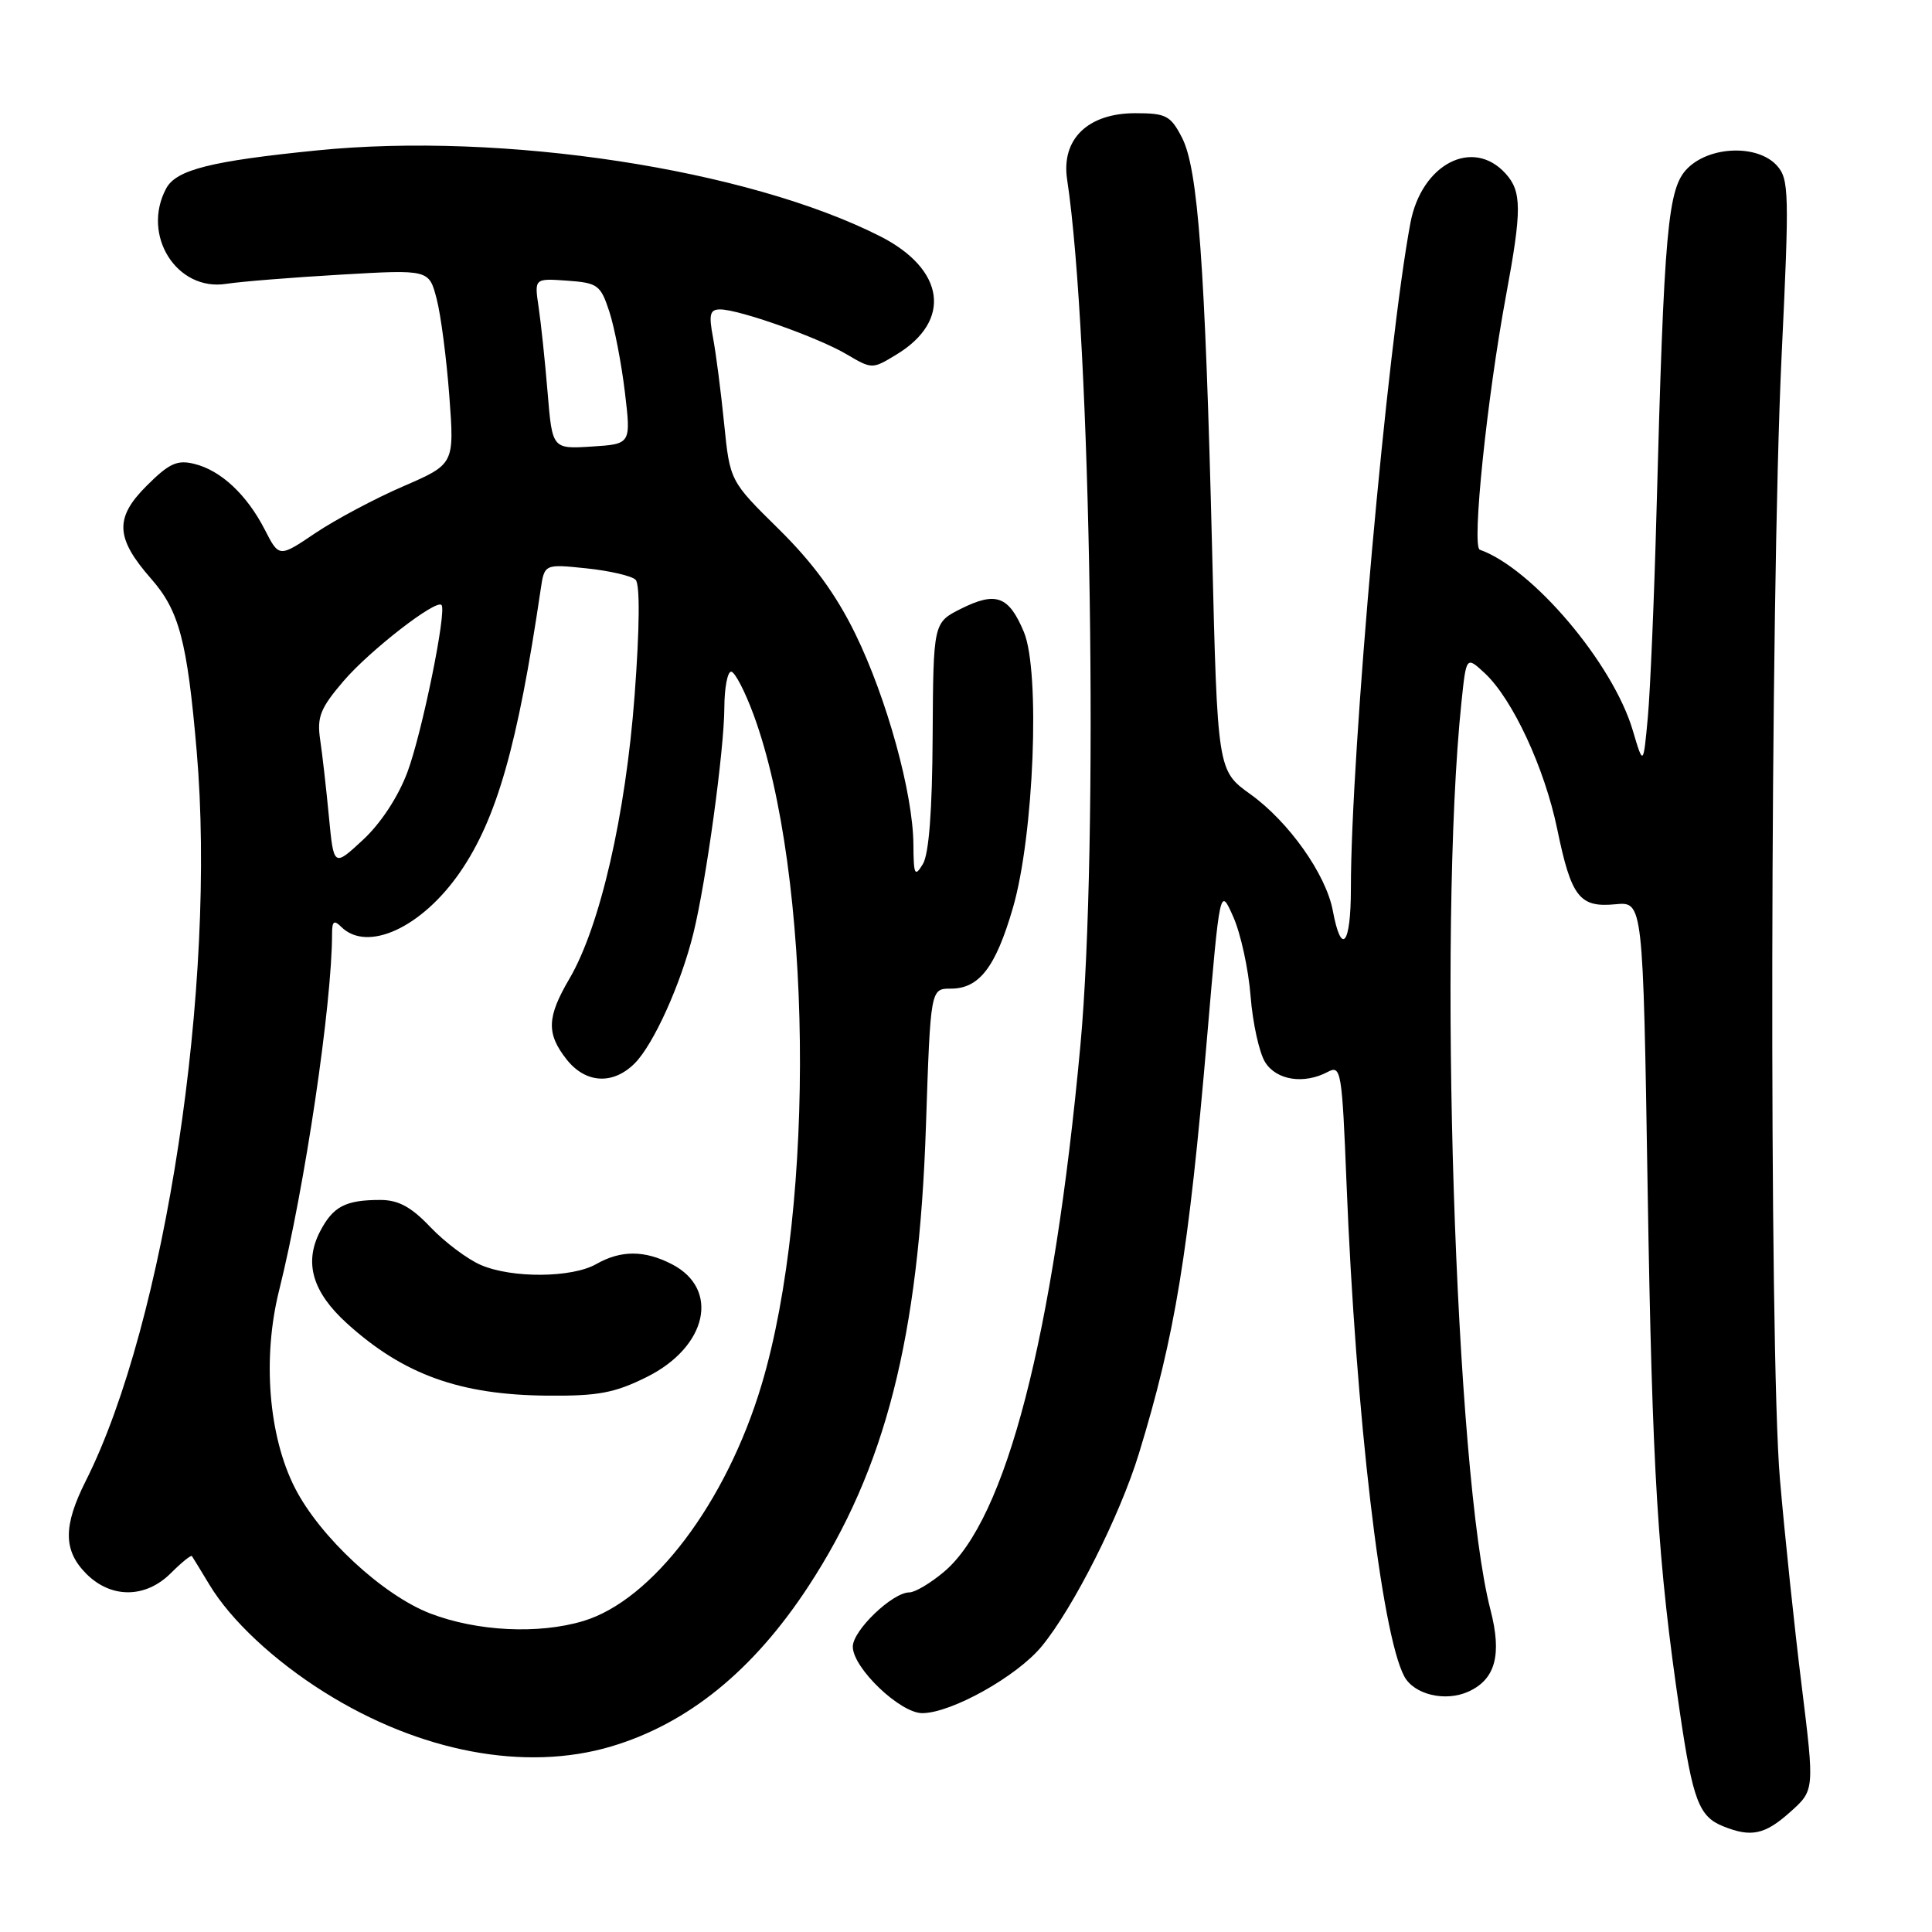 <?xml version="1.0" encoding="UTF-8" standalone="no"?>
<!DOCTYPE svg PUBLIC "-//W3C//DTD SVG 1.1//EN" "http://www.w3.org/Graphics/SVG/1.1/DTD/svg11.dtd" >
<svg xmlns="http://www.w3.org/2000/svg" xmlns:xlink="http://www.w3.org/1999/xlink" version="1.1" viewBox="0 0 256 256">
 <g >
 <path fill="currentColor"
d=" M 237.20 240.11 C 240.44 237.22 240.44 237.22 238.73 223.36 C 237.78 215.74 236.49 203.43 235.85 196.00 C 234.39 178.93 234.54 79.36 236.07 47.18 C 237.11 25.47 237.06 23.73 235.44 21.93 C 232.90 19.13 226.58 19.33 223.60 22.31 C 220.98 24.93 220.50 30.22 219.49 68.00 C 219.19 79.28 218.67 91.42 218.35 95.00 C 217.75 101.50 217.75 101.50 216.35 96.78 C 213.73 87.91 203.05 75.30 196.08 72.84 C 194.99 72.46 197.03 52.73 199.58 39.03 C 201.66 27.81 201.65 25.37 199.50 23.00 C 195.16 18.20 188.36 21.73 186.89 29.53 C 183.81 45.93 179.00 99.69 179.00 117.72 C 179.00 125.24 177.74 126.77 176.60 120.65 C 175.69 115.84 170.78 108.90 165.70 105.25 C 161.32 102.11 161.32 102.11 160.61 72.80 C 159.68 35.06 158.75 22.36 156.62 18.24 C 155.11 15.31 154.51 15.00 150.43 15.00 C 144.14 15.00 140.59 18.45 141.40 23.79 C 144.57 44.67 145.61 112.04 143.16 138.50 C 139.60 177.03 133.30 201.36 125.09 208.27 C 123.31 209.77 121.24 211.00 120.50 211.00 C 118.26 211.00 113.00 216.04 113.00 218.19 C 113.00 221.01 119.26 227.00 122.20 227.00 C 126.04 227.00 134.74 222.14 138.02 218.16 C 142.22 213.07 148.40 200.82 150.91 192.61 C 155.70 176.99 157.50 165.97 159.94 137.50 C 161.65 117.50 161.65 117.50 163.42 121.50 C 164.40 123.70 165.43 128.43 165.71 132.00 C 165.99 135.57 166.86 139.51 167.64 140.75 C 169.14 143.15 172.80 143.71 175.96 142.02 C 177.69 141.10 177.83 141.94 178.42 156.77 C 179.64 187.42 183.04 216.46 186.07 222.12 C 187.37 224.55 191.52 225.54 194.59 224.14 C 198.16 222.51 199.03 219.26 197.50 213.33 C 192.80 195.22 190.50 123.22 193.65 93.04 C 194.29 86.93 194.29 86.93 196.75 89.21 C 200.43 92.65 204.66 101.74 206.34 109.86 C 208.20 118.88 209.29 120.28 214.05 119.82 C 217.71 119.47 217.71 119.47 218.32 157.49 C 218.93 195.26 219.65 206.94 222.60 226.95 C 224.31 238.56 225.13 240.71 228.32 241.99 C 232.03 243.49 233.85 243.11 237.20 240.11 Z  M 80.97 231.42 C 91.15 228.39 99.80 221.37 107.11 210.21 C 117.31 194.64 121.76 177.21 122.69 149.25 C 123.30 131.00 123.30 131.00 125.99 131.00 C 129.75 131.00 131.93 128.17 134.22 120.28 C 137.00 110.73 137.86 88.97 135.67 83.74 C 133.67 78.97 131.98 78.35 127.36 80.65 C 123.67 82.50 123.67 82.50 123.58 97.50 C 123.53 107.40 123.09 113.18 122.28 114.50 C 121.21 116.26 121.06 115.95 121.03 111.91 C 120.99 105.15 117.51 92.54 113.34 84.00 C 110.78 78.76 107.72 74.58 103.20 70.12 C 96.72 63.74 96.72 63.74 95.95 56.12 C 95.53 51.93 94.87 46.81 94.48 44.75 C 93.90 41.65 94.06 41.00 95.42 41.00 C 97.93 41.00 108.40 44.71 112.19 46.95 C 115.55 48.93 115.58 48.93 118.80 46.97 C 126.18 42.49 125.22 35.67 116.61 31.30 C 99.04 22.40 66.60 17.45 42.00 19.93 C 27.92 21.34 23.34 22.50 22.02 24.97 C 18.70 31.16 23.42 38.64 29.98 37.61 C 31.92 37.31 38.75 36.76 45.17 36.39 C 56.85 35.71 56.85 35.71 57.86 39.61 C 58.42 41.75 59.17 47.55 59.54 52.50 C 60.21 61.50 60.21 61.50 53.43 64.44 C 49.70 66.05 44.47 68.84 41.81 70.62 C 36.98 73.88 36.98 73.88 35.09 70.19 C 32.70 65.54 29.28 62.34 25.76 61.47 C 23.47 60.90 22.41 61.39 19.40 64.40 C 15.17 68.63 15.30 71.30 20.01 76.67 C 23.74 80.91 24.80 84.90 26.06 99.50 C 28.72 130.35 21.90 175.30 11.37 196.22 C 8.35 202.22 8.37 205.46 11.45 208.55 C 14.75 211.84 19.30 211.79 22.65 208.44 C 24.06 207.03 25.31 206.02 25.43 206.19 C 25.55 206.36 26.60 208.07 27.76 210.00 C 30.60 214.71 36.33 220.06 43.00 224.24 C 55.63 232.16 69.59 234.79 80.97 231.42 Z  M 57.03 213.80 C 50.73 211.38 42.39 203.65 39.08 197.16 C 35.58 190.30 34.75 179.93 36.98 171.00 C 40.40 157.29 44.00 133.03 44.00 123.69 C 44.00 122.07 44.27 121.87 45.20 122.80 C 48.65 126.25 55.89 122.93 60.97 115.55 C 65.82 108.49 68.59 98.80 71.64 78.12 C 72.14 74.73 72.14 74.73 77.71 75.31 C 80.78 75.63 83.71 76.31 84.22 76.82 C 84.81 77.41 84.76 83.18 84.09 92.13 C 82.90 108.01 79.51 122.75 75.46 129.67 C 72.46 134.78 72.38 136.94 75.07 140.37 C 77.59 143.57 81.22 143.78 84.10 140.90 C 86.61 138.39 90.23 130.36 91.88 123.66 C 93.57 116.80 95.96 99.37 95.98 93.75 C 95.99 91.14 96.40 89.00 96.88 89.00 C 97.36 89.00 98.71 91.59 99.87 94.75 C 107.59 115.77 108.11 159.47 100.91 183.50 C 96.24 199.10 86.46 212.05 77.27 214.80 C 71.35 216.57 63.22 216.17 57.03 213.80 Z  M 85.70 182.46 C 93.72 178.47 95.42 170.82 89.04 167.52 C 85.41 165.64 82.26 165.64 79.00 167.50 C 75.79 169.33 67.86 169.40 63.72 167.62 C 61.95 166.86 58.95 164.61 57.05 162.62 C 54.49 159.92 52.79 159.00 50.39 159.00 C 45.76 159.00 44.13 159.86 42.40 163.19 C 40.26 167.34 41.41 171.23 46.01 175.39 C 53.49 182.15 60.96 184.84 72.55 184.93 C 79.26 184.99 81.46 184.57 85.70 182.46 Z  M 43.58 108.19 C 43.23 104.51 42.71 99.92 42.42 97.99 C 41.98 95.00 42.45 93.83 45.54 90.22 C 49.00 86.19 57.74 79.40 58.50 80.16 C 59.23 80.90 55.93 97.10 53.99 102.30 C 52.76 105.59 50.45 109.11 48.09 111.29 C 44.22 114.88 44.22 114.88 43.58 108.19 Z  M 72.56 52.00 C 72.22 47.88 71.68 42.78 71.37 40.69 C 70.80 36.88 70.80 36.88 75.15 37.19 C 79.21 37.48 79.58 37.76 80.74 41.29 C 81.42 43.38 82.35 48.18 82.80 51.96 C 83.62 58.84 83.62 58.84 78.40 59.17 C 73.18 59.50 73.18 59.50 72.56 52.00 Z "/>
</g>
</svg>